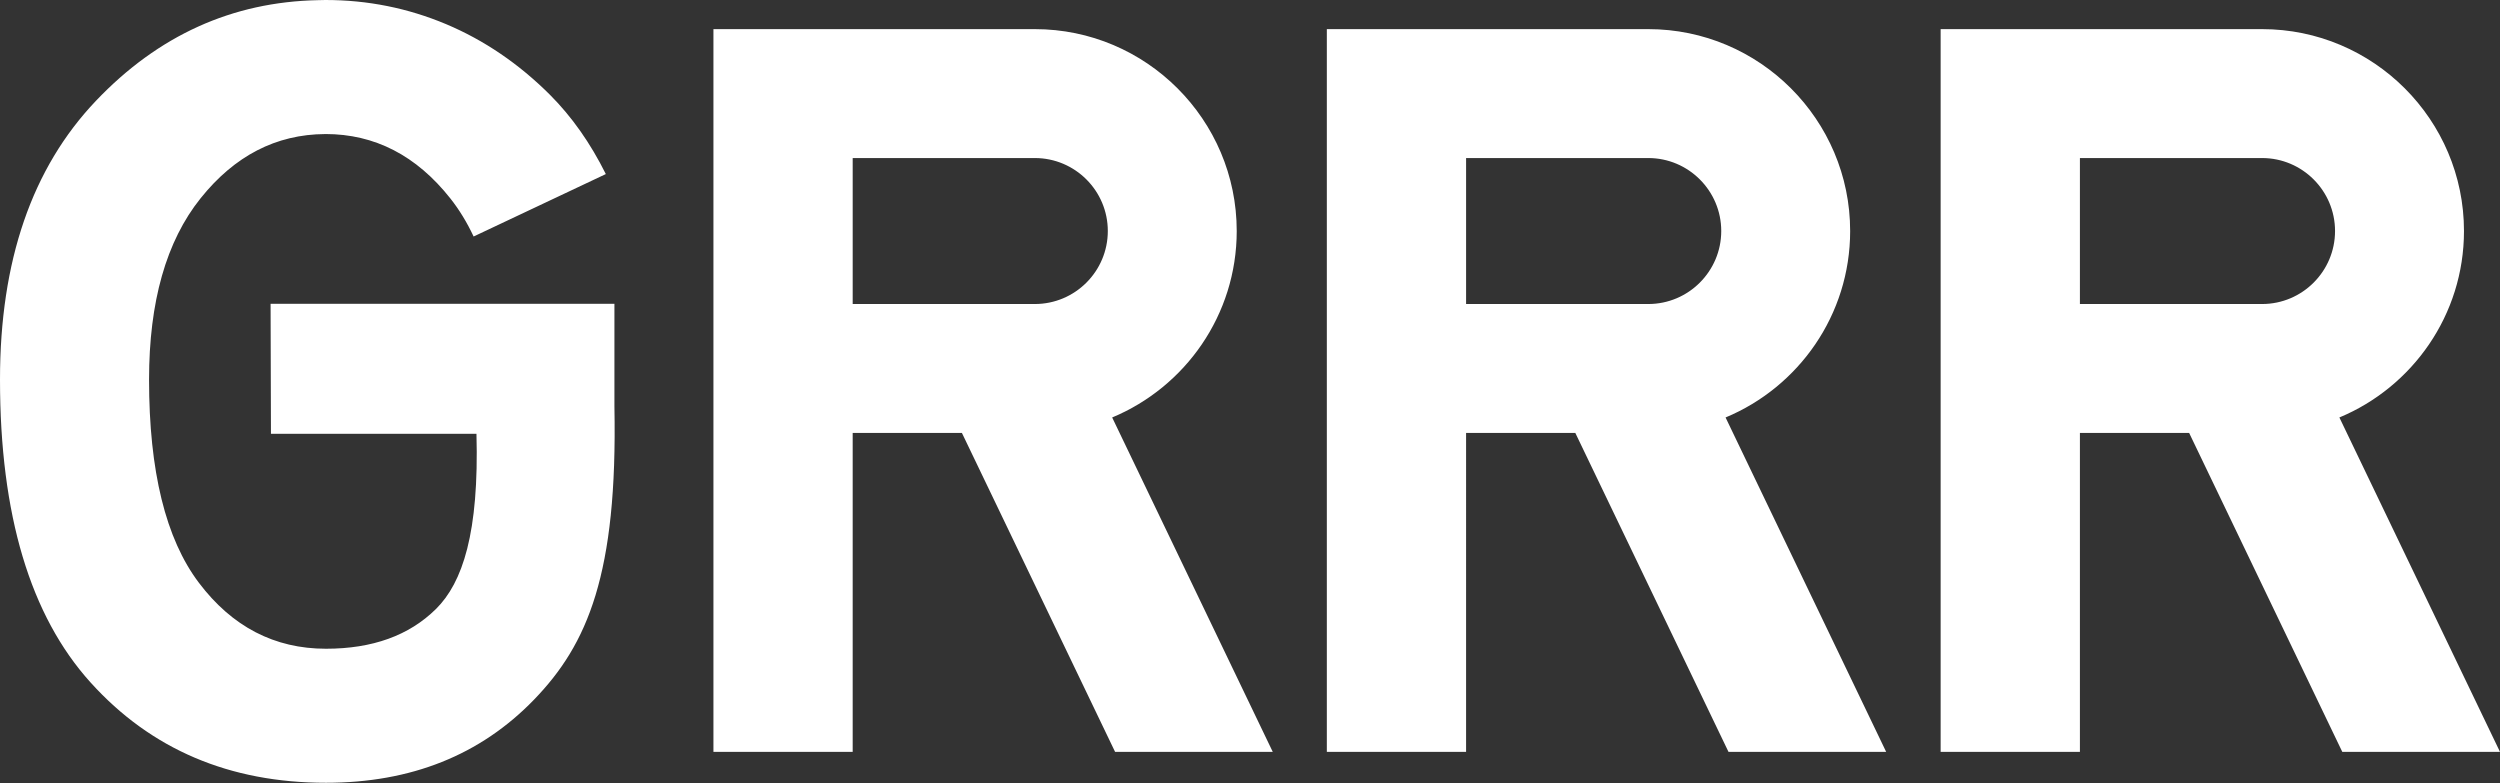 <svg viewBox="0 0 980 307" xmlns="http://www.w3.org/2000/svg" aria-label="GRRR logo, naar home" role="img"><rect x="0" y="0" width="980" height="307" fill="#333333" stroke="none"/><path d="M574.705 61.954h71.417c15.77 0 28.604 12.834 28.604 28.604 0 15.78-12.835 28.616-28.604 28.616h-71.417v-57.22zM725.26 90.558c0-43.626-35.512-79.14-79.138-79.14H520.12V294.74h54.585V169.697h42.812l60.055 125.043h61.807l-62.96-131.092c28.638-11.92 48.84-40.177 48.84-73.09zm90.066-28.604h71.416c15.77 0 28.593 12.834 28.593 28.604 0 15.78-12.823 28.616-28.593 28.616h-71.416v-57.22zM918.18 294.74H980l-62.96-131.092c28.628-11.92 48.84-40.177 48.84-73.09 0-43.626-35.514-79.14-79.14-79.14H760.73V294.74h54.596V169.697h42.812L918.18 294.74zM334.252 61.954h71.406c15.78 0 28.603 12.834 28.603 28.604 0 15.78-12.82 28.616-28.6 28.616h-71.407v-57.22zm150.544 28.604c0-43.626-35.5-79.14-79.138-79.14H279.666V294.74h54.586V169.697h42.812l60.054 125.043h61.808L435.97 163.648c28.626-11.92 48.826-40.177 48.826-73.09zm-243.94 68.882v-40.36H106.07l.144 50.974h80.56c1.054 38.733-5.396 58.335-15.907 68.7-10.506 10.37-24.87 15.552-43.083 15.552-20.178 0-36.78-8.617-49.812-25.852-13.03-17.233-19.543-43.78-19.543-79.653 0-30.54 6.72-54.223 20.172-71.036 13.367-16.707 29.64-25.104 48.816-25.21v-.008c.046 0 .092-.004.14-.004 19.343 0 35.66 8.416 48.965 25.228 3.517 4.443 6.552 9.433 9.135 14.94l51.827-24.475C231.43 56.08 224.14 45.728 215.623 37.2c-12.193-12.18-25.79-21.43-40.773-27.743C159.85 3.164 144.097 0 127.56 0c-.048 0-2.15.04-2.907.065-33.59.673-62.615 13.8-87.033 39.447C12.536 65.856 0 102.287 0 148.802c0 52.96 11.836 92.545 35.517 118.744 23.68 26.206 54.436 39.302 92.267 39.302 33.343 0 60.528-10.856 81.546-32.576 21.017-21.714 32.774-49.167 31.525-114.832" fill-rule="evenodd" fill="white"></path></svg>
